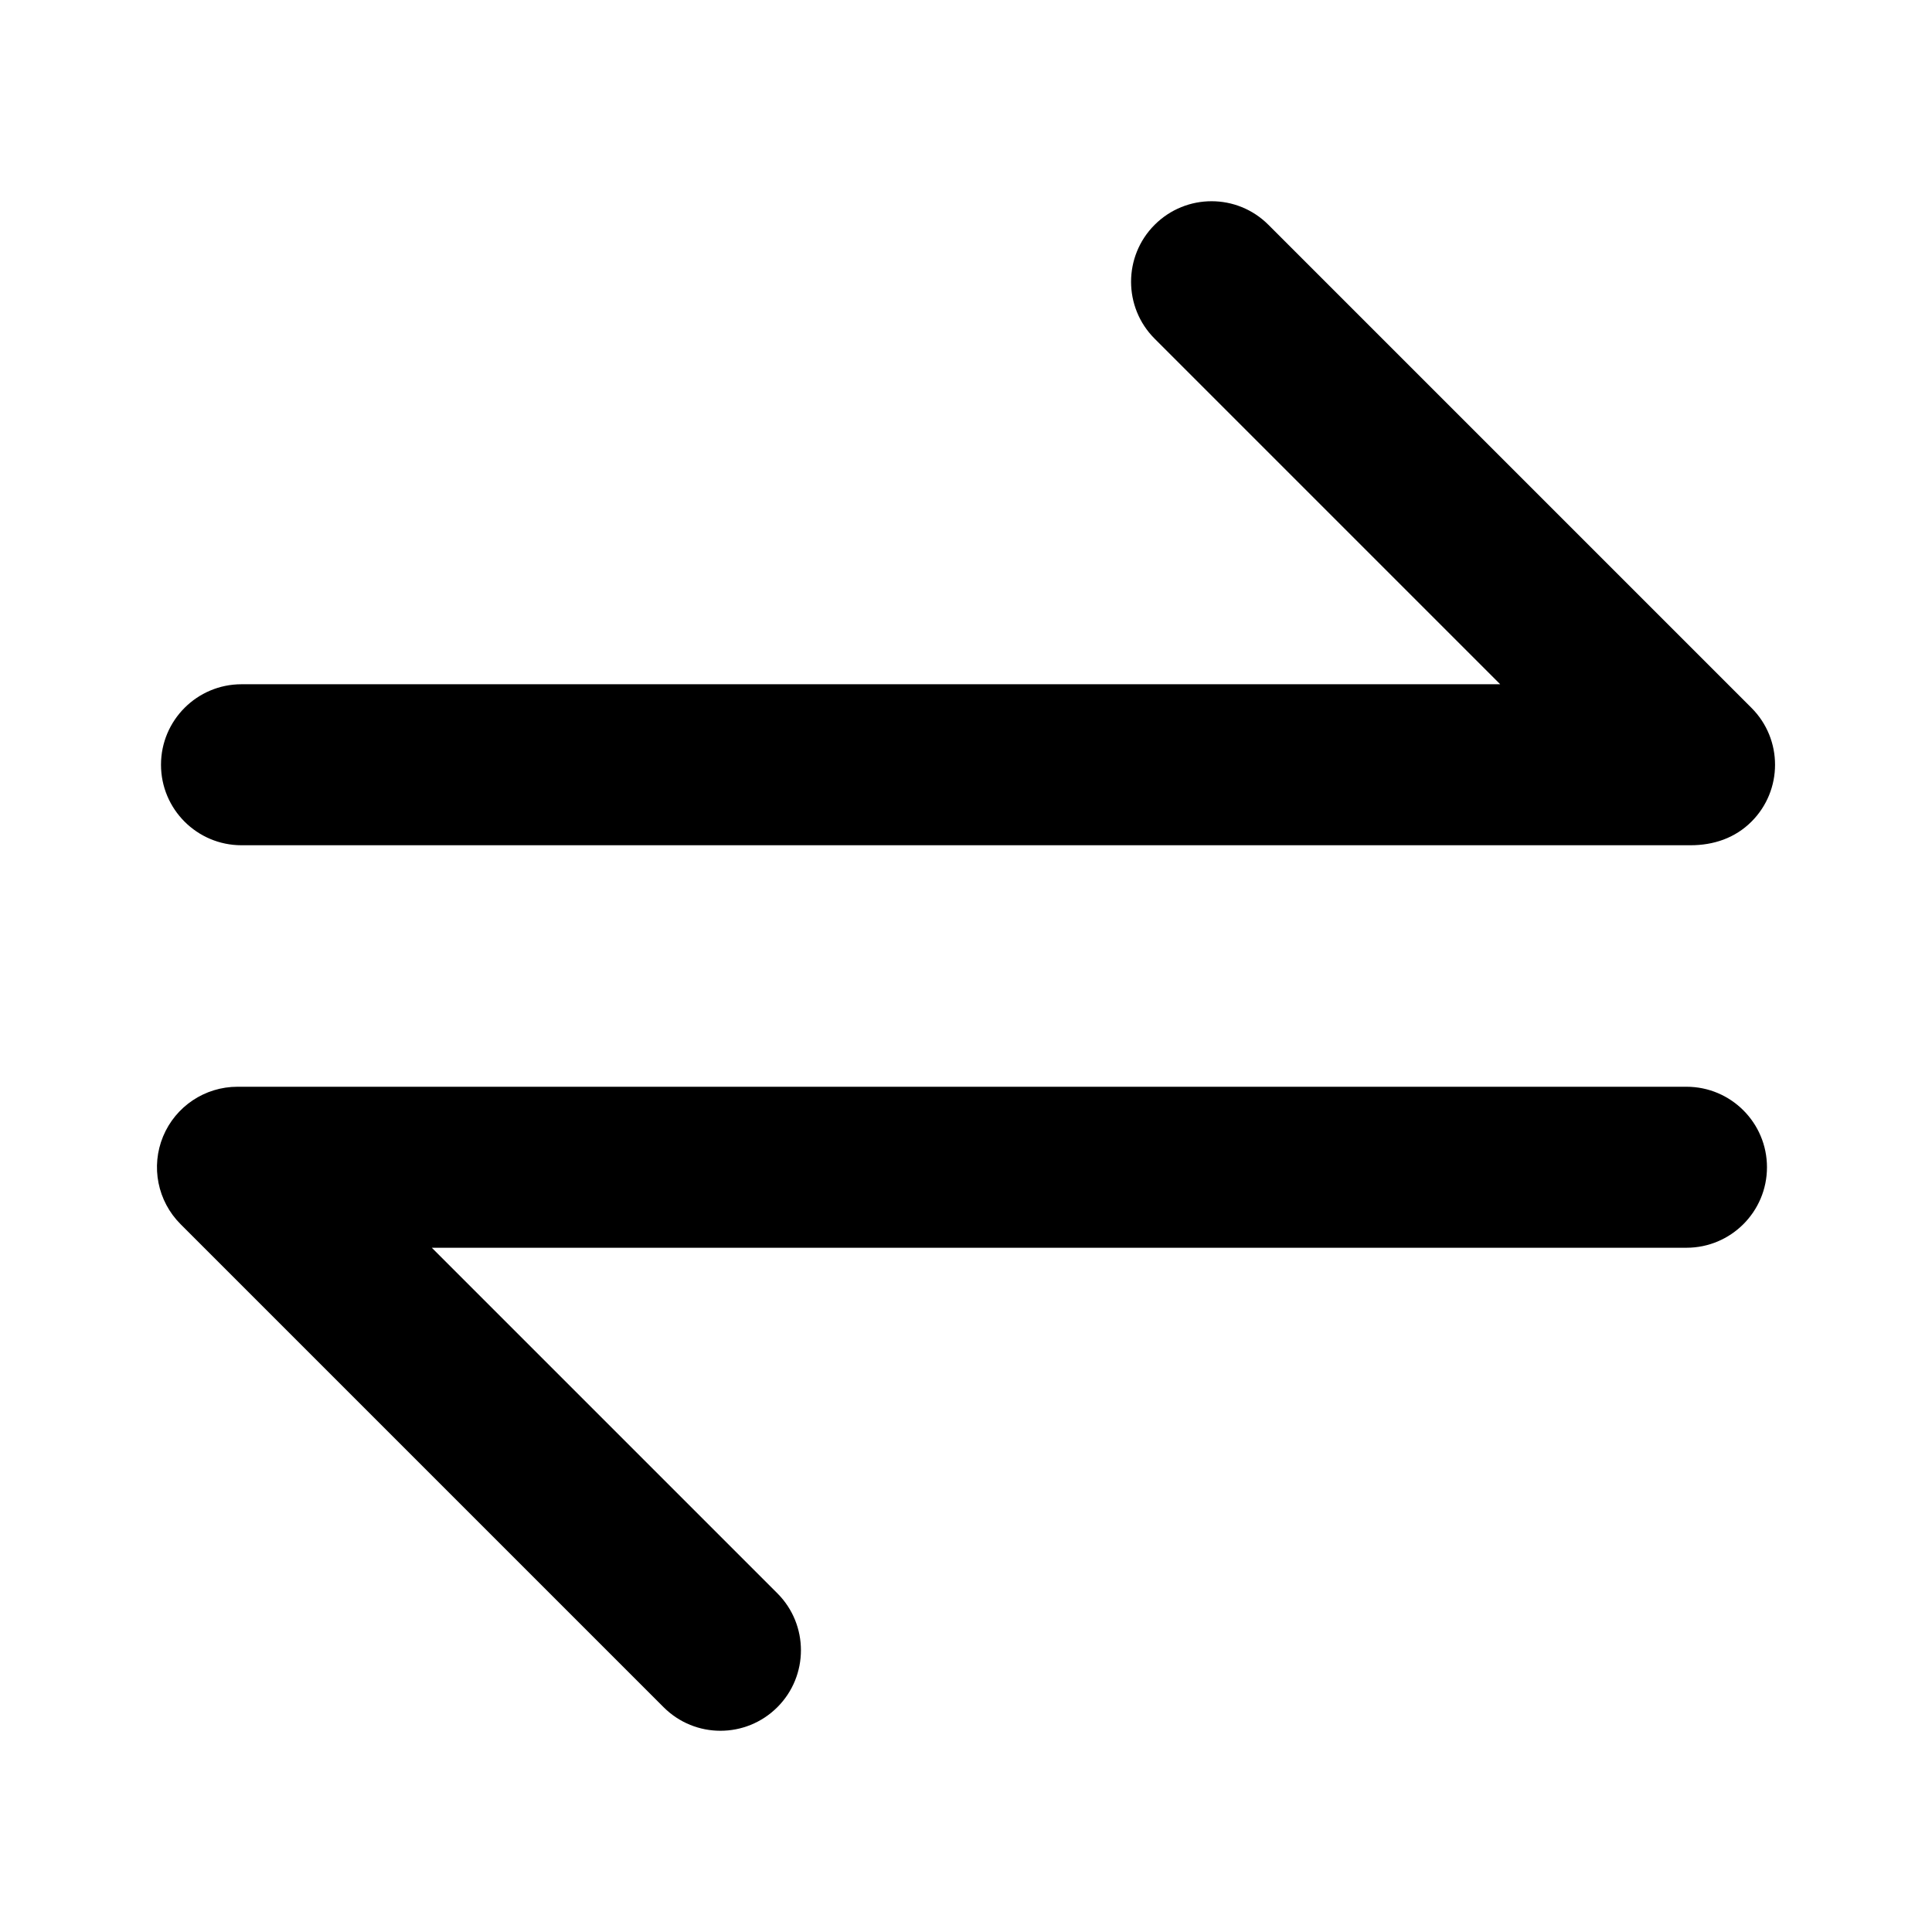 <svg width="24" height="24" viewBox="0 0 24 24" fill="none" xmlns="http://www.w3.org/2000/svg"> 
  <path fill-rule="evenodd" clip-rule="evenodd" d="M21.757 10.207C22.148 9.817 22.148 9.183 21.757 8.793L15.757 2.793C15.367 2.402 14.734 2.402 14.343 2.793C13.953 3.183 13.953 3.817 14.343 4.207L18.636 8.5L3 8.5C2.448 8.5 2 8.948 2 9.5C2 10.052 2.448 10.5 3 10.5L21 10.5C21.285 10.5 21.552 10.412 21.757 10.207ZM21.95 14.5C21.95 15.052 21.502 15.5 20.95 15.5L5.364 15.5L9.657 19.793C10.047 20.183 10.047 20.817 9.657 21.207C9.266 21.598 8.633 21.598 8.243 21.207L2.243 15.207C1.957 14.921 1.871 14.491 2.026 14.117C2.181 13.744 2.545 13.5 2.95 13.5L20.95 13.5C21.502 13.5 21.95 13.948 21.95 14.5Z" fill="black"/>
</svg>
